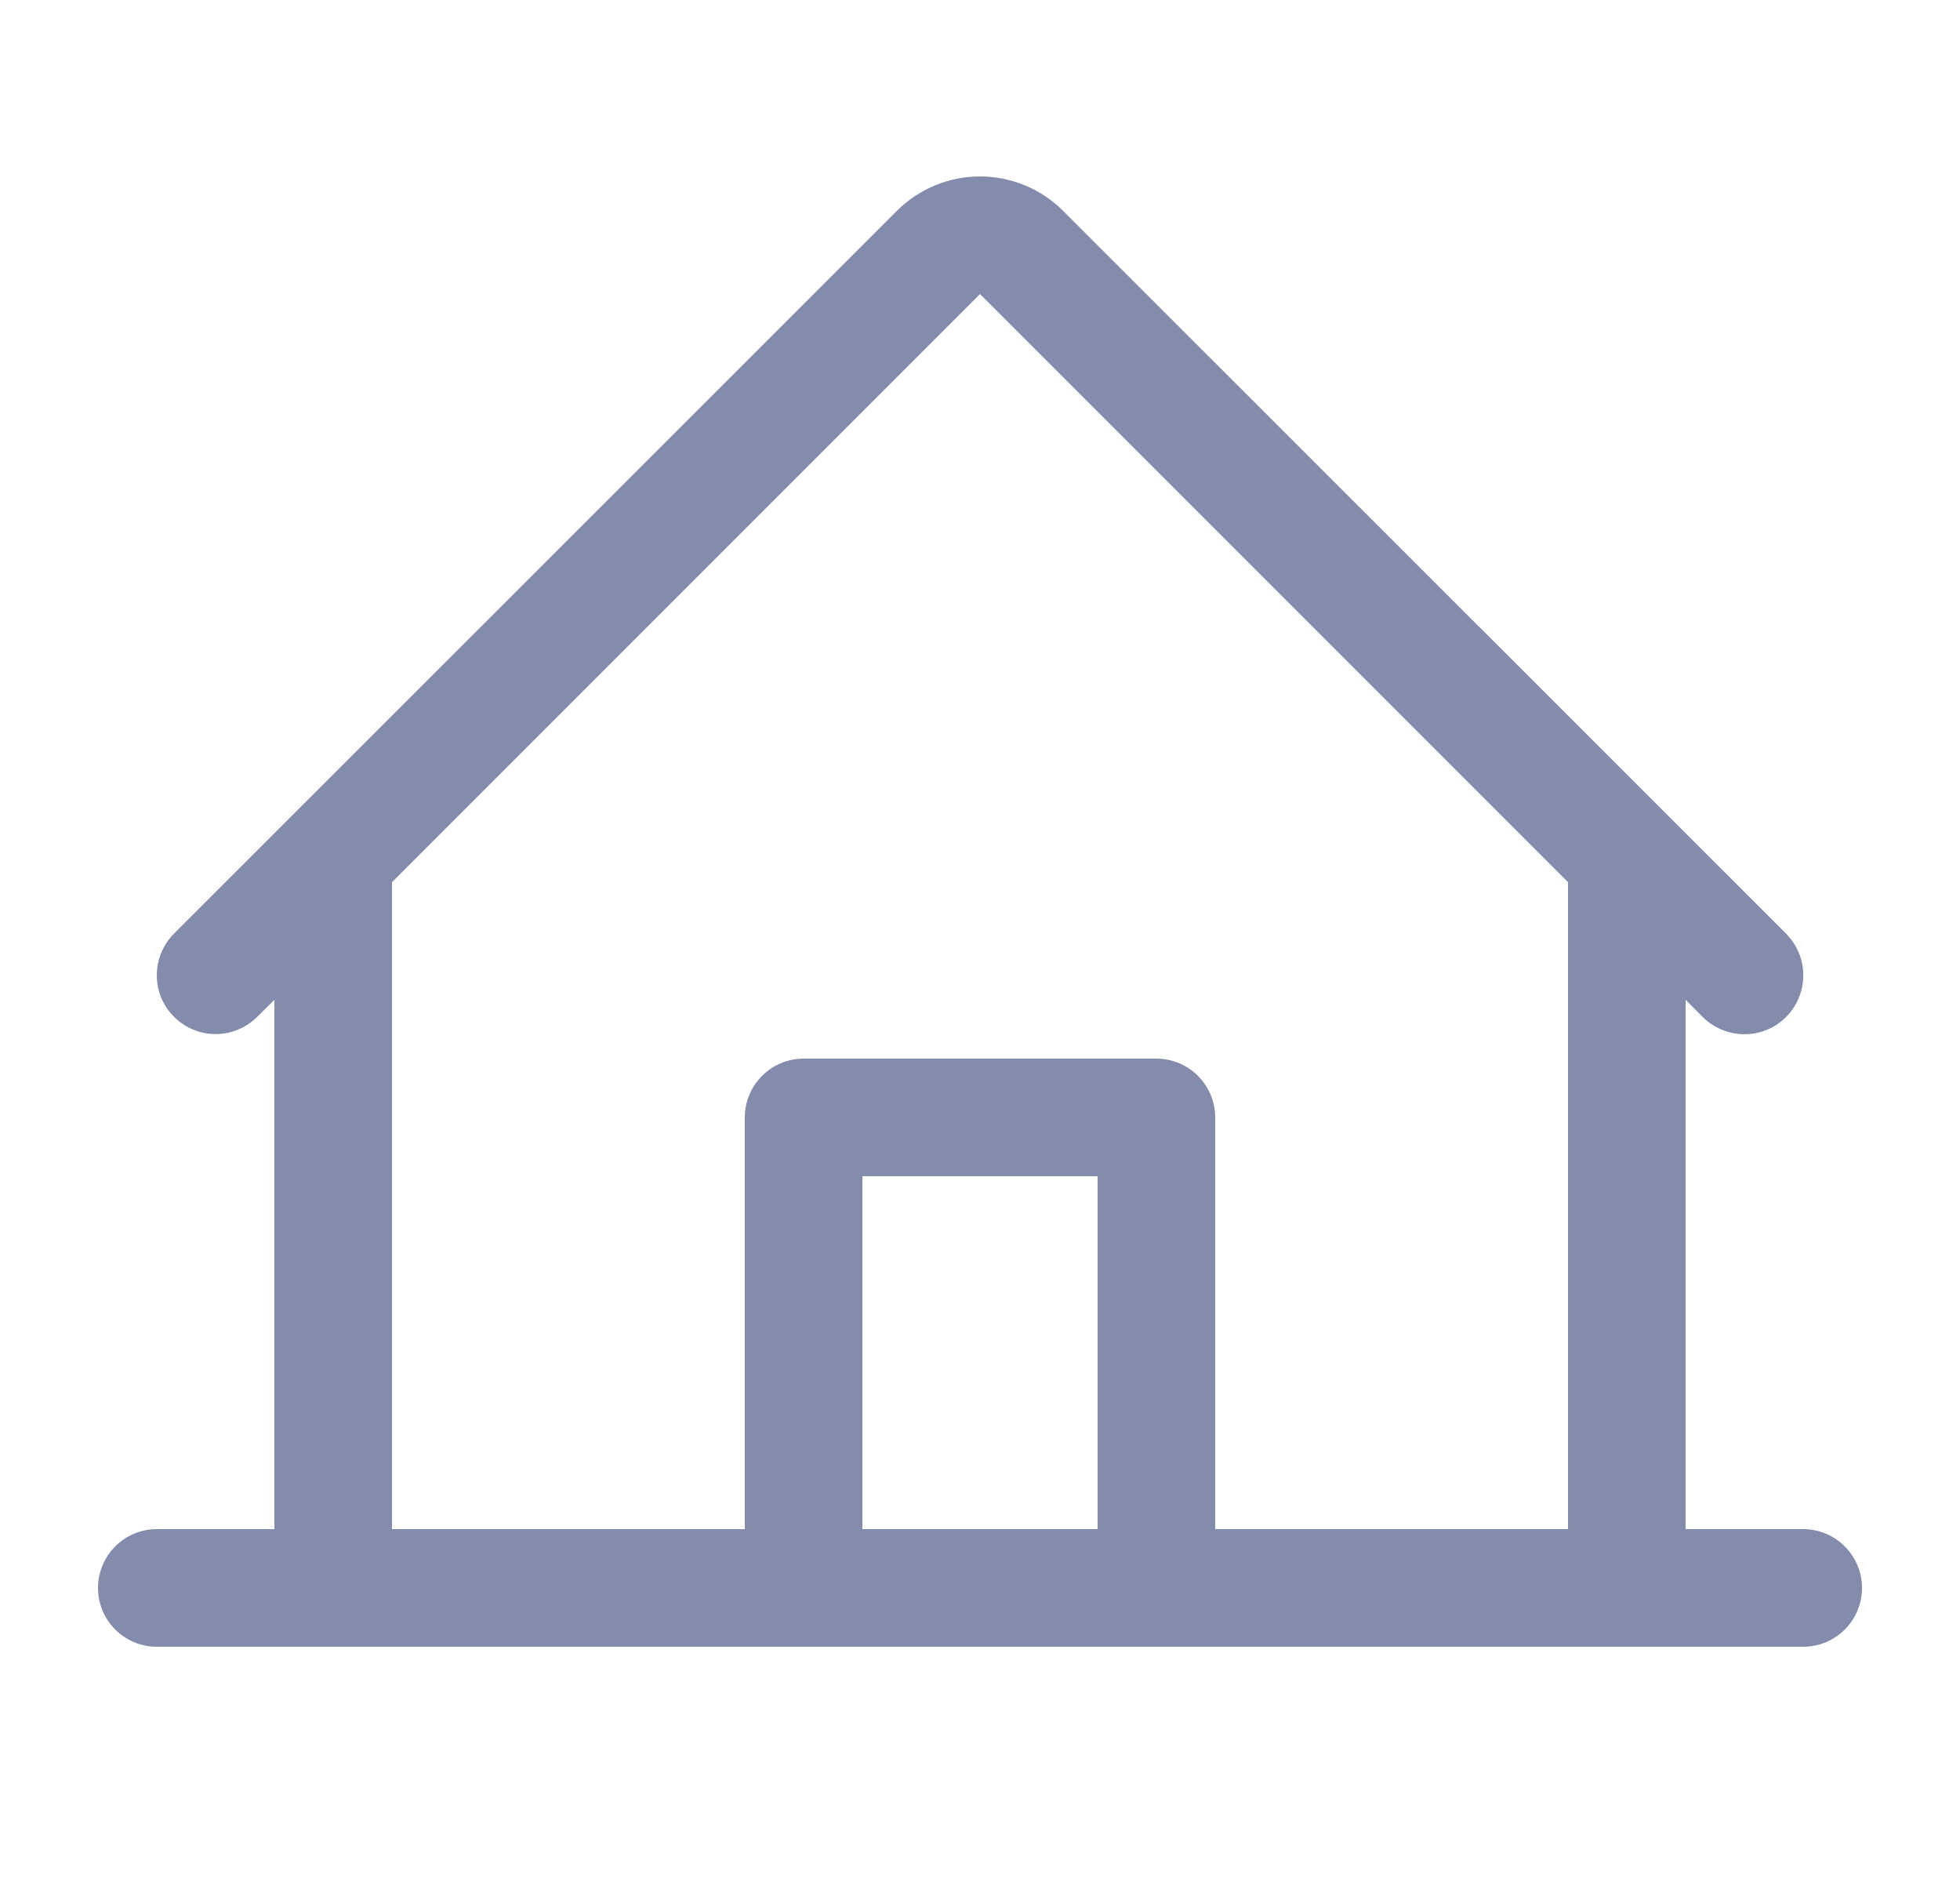 <svg width="25" height="24" viewBox="0 0 25 24" fill="none" xmlns="http://www.w3.org/2000/svg">
<path d="M23 19.5H21.5V12.75L21.719 12.97C21.86 13.11 22.052 13.189 22.251 13.189C22.45 13.189 22.641 13.11 22.782 12.969C22.922 12.828 23.001 12.637 23.001 12.437C23.001 12.238 22.922 12.047 22.781 11.906L13.56 2.689C13.279 2.408 12.898 2.25 12.5 2.25C12.102 2.25 11.721 2.408 11.44 2.689L2.219 11.906C2.079 12.047 2 12.238 2 12.437C2 12.636 2.079 12.827 2.22 12.967C2.361 13.108 2.551 13.187 2.75 13.187C2.949 13.187 3.14 13.107 3.281 12.967L3.5 12.75V19.5H2C1.801 19.5 1.61 19.579 1.47 19.72C1.329 19.861 1.25 20.051 1.25 20.25C1.25 20.449 1.329 20.64 1.47 20.781C1.61 20.921 1.801 21 2 21H23C23.199 21 23.39 20.921 23.53 20.781C23.671 20.64 23.75 20.449 23.75 20.25C23.75 20.051 23.671 19.861 23.53 19.72C23.39 19.579 23.199 19.5 23 19.5ZM5 11.25L12.5 3.75L20 11.25V19.5H15.5V14.25C15.5 14.051 15.421 13.861 15.28 13.72C15.14 13.579 14.949 13.5 14.75 13.5H10.25C10.051 13.5 9.86 13.579 9.72 13.72C9.579 13.861 9.5 14.051 9.5 14.25V19.5H5V11.25ZM14 19.5H11V15H14V19.5Z" fill="#838CAC"/>
</svg>
